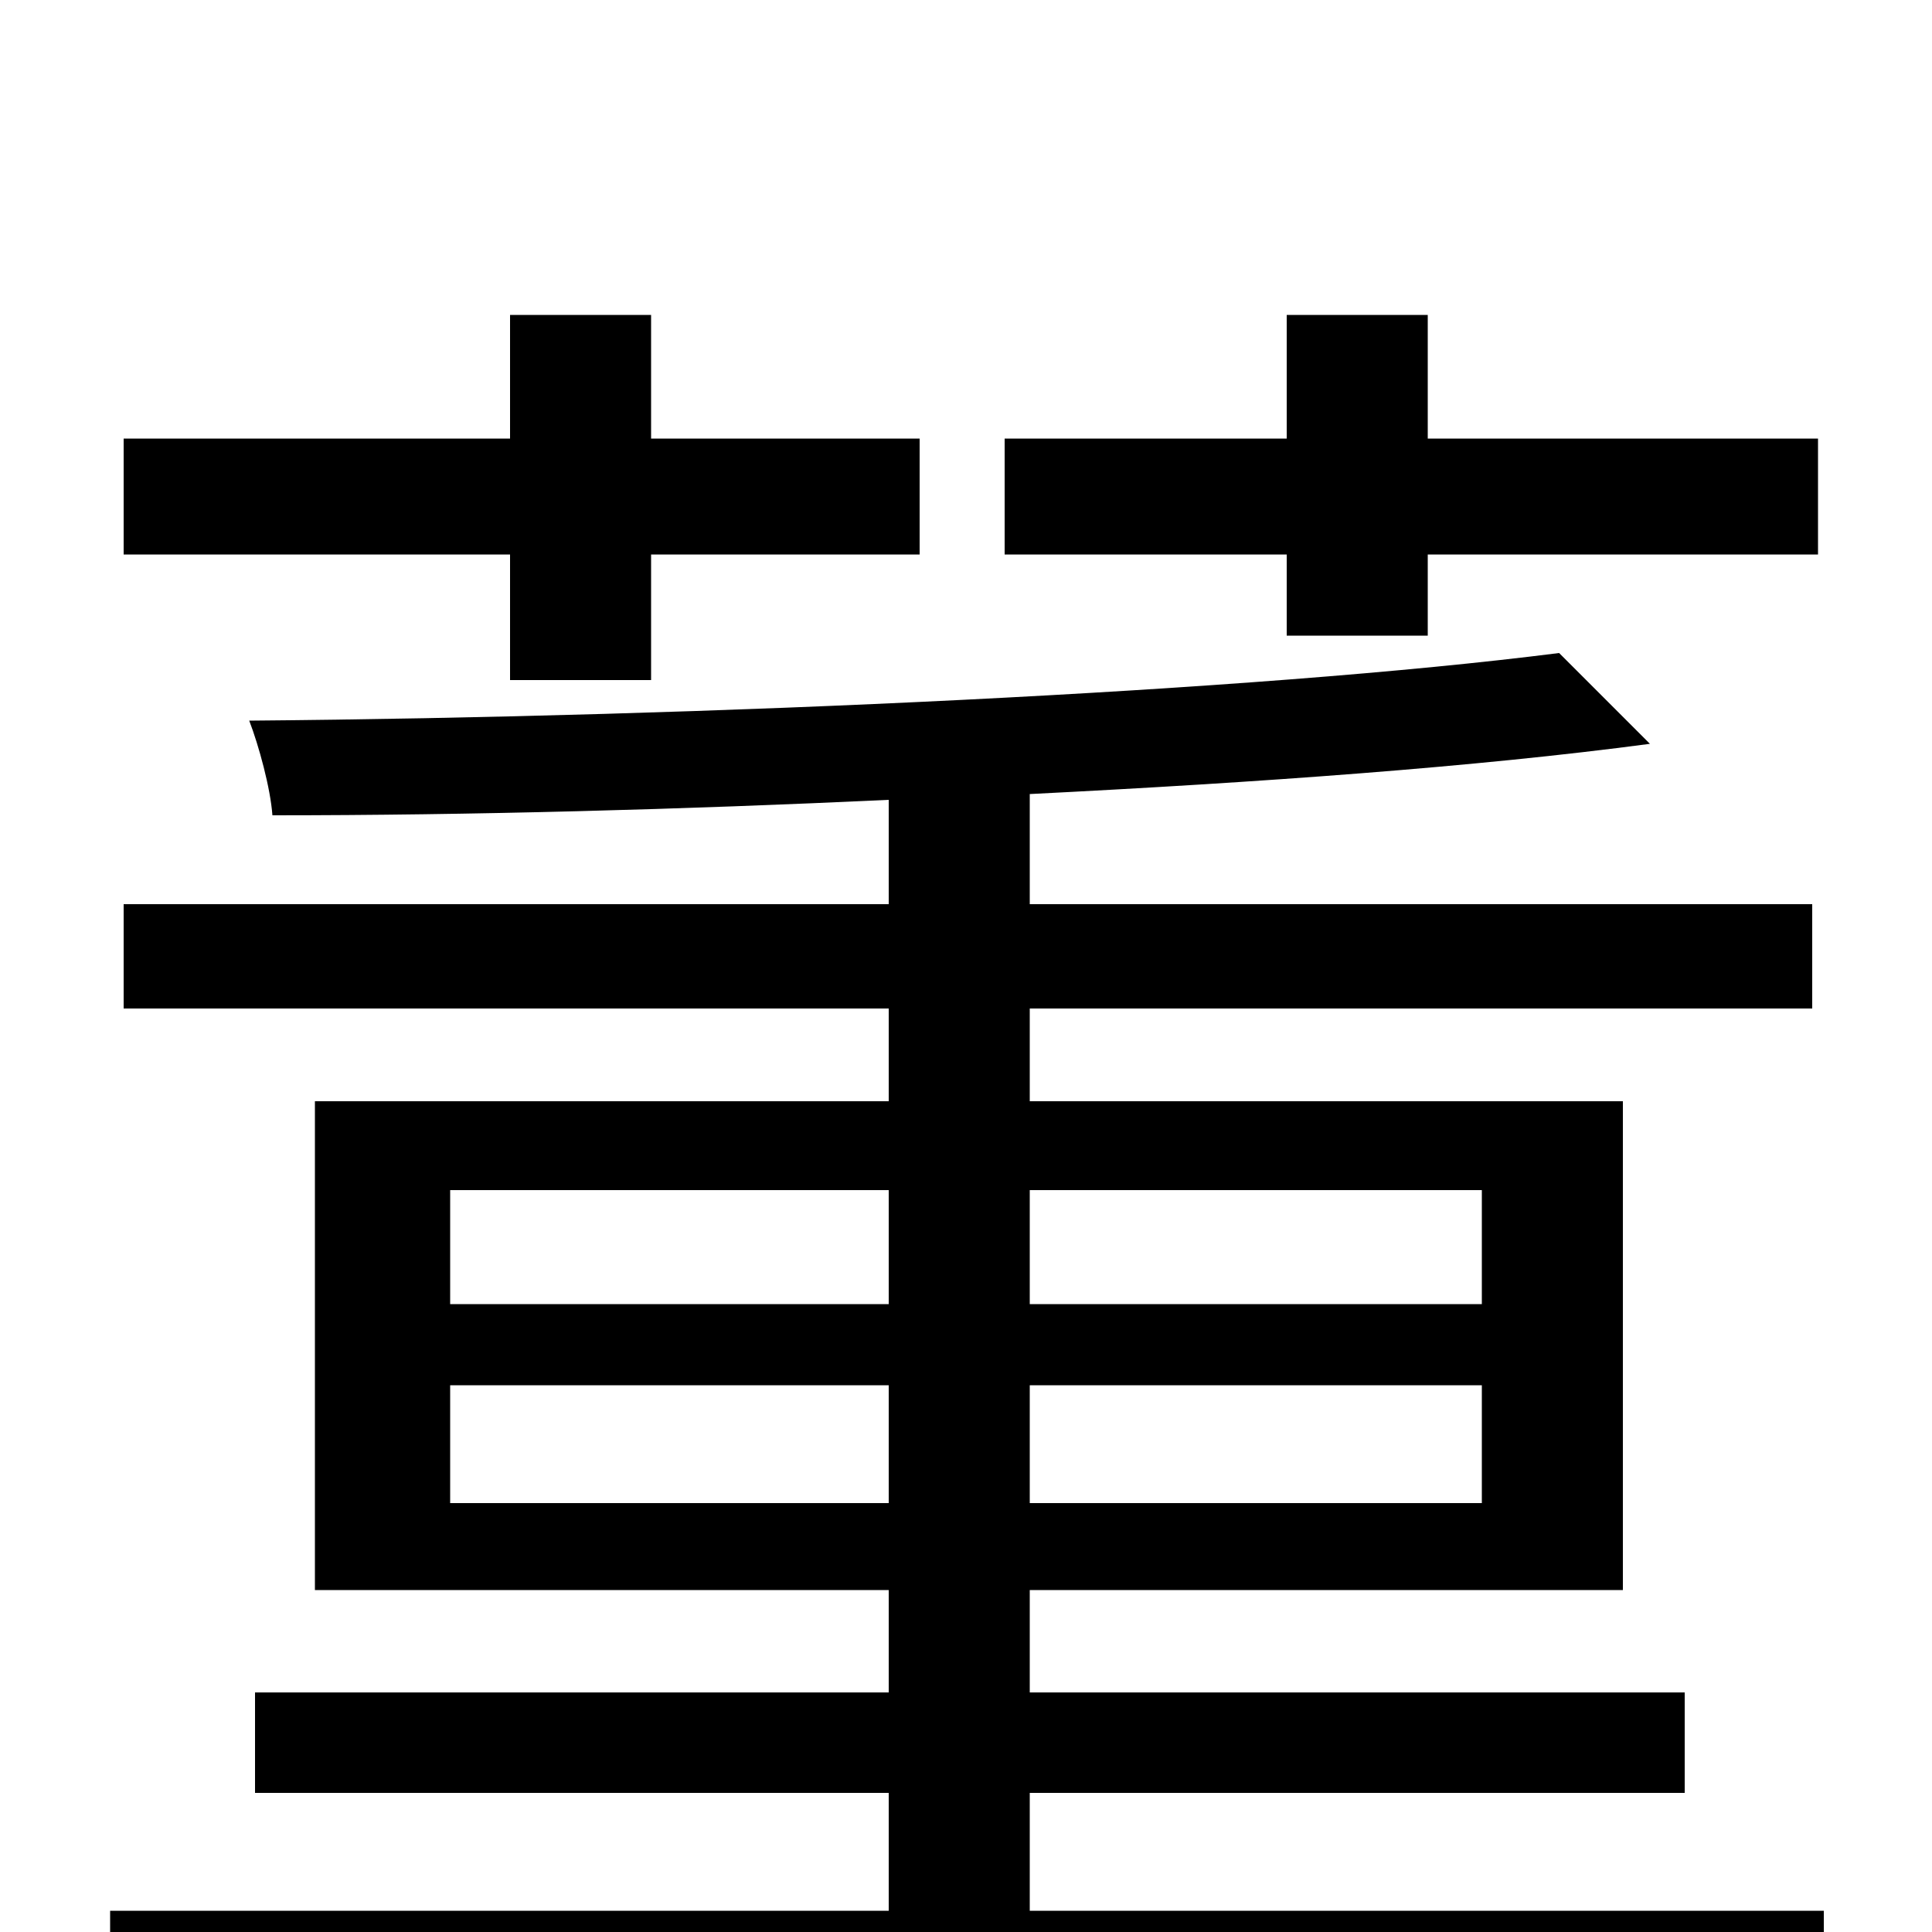 <svg xmlns="http://www.w3.org/2000/svg" viewBox="0 -1000 1000 1000">
	<path fill="#000000" d="M666 -671H739V-713H941V-773H739V-837H666V-773H520V-713H666ZM264 -648H337V-713H476V-773H337V-837H264V-773H64V-713H264ZM233 -222V-283H460V-222ZM233 -384H460V-325H233ZM767 -384V-325H533V-384ZM767 -222H533V-283H767ZM533 -11V-72H872V-124H533V-177H840V-430H533V-478H938V-532H533V-589C652 -595 764 -603 854 -615L807 -662C650 -642 366 -629 129 -627C134 -614 140 -592 141 -578C244 -578 353 -581 460 -586V-532H64V-478H460V-430H163V-177H460V-124H132V-72H460V-11H57V45H944V-11Z"/>
</svg>
